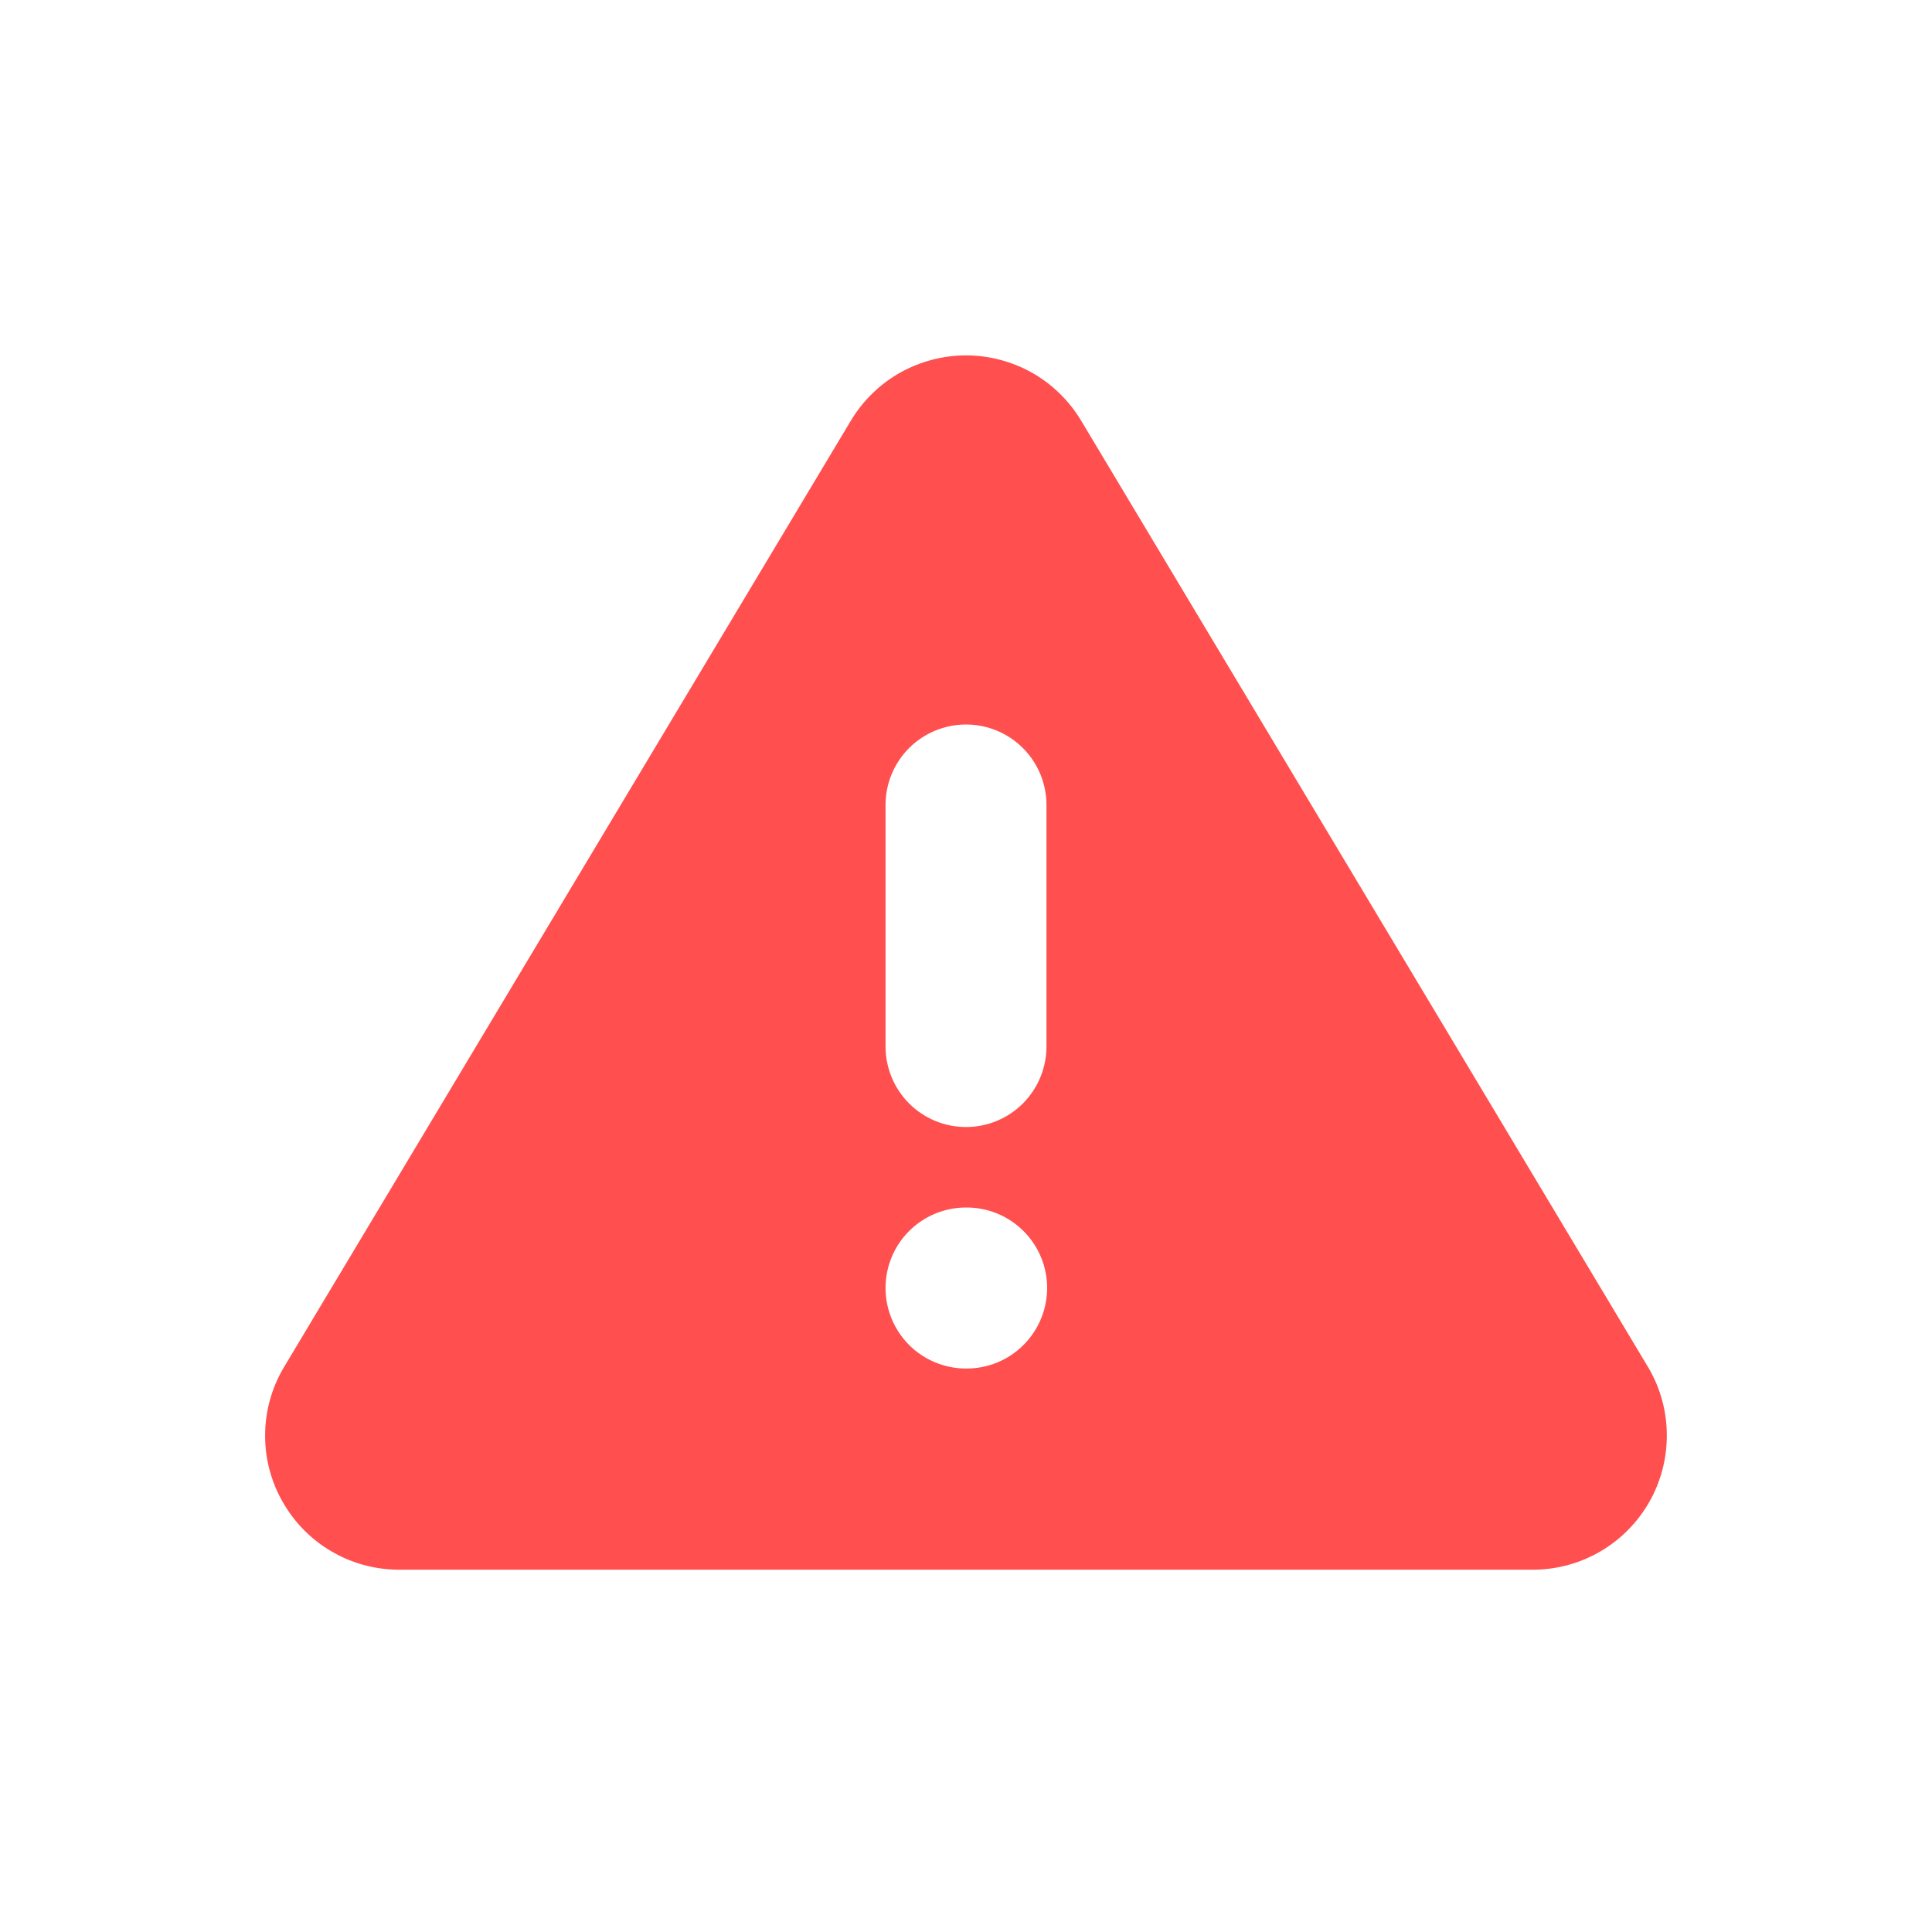 <svg width="23" height="23" viewBox="0 0 23 23" fill="none" xmlns="http://www.w3.org/2000/svg">
<path fill-rule="evenodd" clip-rule="evenodd" d="M3.371 16.292L10.134 5C10.277 4.765 10.477 4.571 10.716 4.436C10.956 4.302 11.226 4.231 11.5 4.231C11.774 4.231 12.044 4.302 12.284 4.436C12.523 4.571 12.723 4.765 12.866 5L19.63 16.292C19.769 16.533 19.843 16.807 19.843 17.086C19.844 17.365 19.772 17.639 19.634 17.881C19.496 18.123 19.297 18.325 19.056 18.467C18.816 18.608 18.543 18.684 18.264 18.687H4.736C4.457 18.684 4.184 18.609 3.943 18.467C3.703 18.326 3.504 18.124 3.366 17.881C3.227 17.639 3.155 17.365 3.156 17.086C3.157 16.807 3.231 16.533 3.371 16.292ZM11.5 8.625C11.754 8.625 11.998 8.726 12.178 8.906C12.357 9.085 12.458 9.329 12.458 9.583V12.458C12.458 12.712 12.357 12.956 12.178 13.136C11.998 13.316 11.754 13.417 11.5 13.417C11.246 13.417 11.002 13.316 10.822 13.136C10.643 12.956 10.542 12.712 10.542 12.458V9.583C10.542 9.329 10.643 9.085 10.822 8.906C11.002 8.726 11.246 8.625 11.5 8.625ZM10.542 15.333C10.542 15.079 10.643 14.835 10.822 14.656C11.002 14.476 11.246 14.375 11.5 14.375H11.508C11.762 14.375 12.006 14.476 12.185 14.656C12.365 14.835 12.466 15.079 12.466 15.333C12.466 15.587 12.365 15.831 12.185 16.011C12.006 16.191 11.762 16.292 11.508 16.292H11.5C11.246 16.292 11.002 16.191 10.822 16.011C10.643 15.831 10.542 15.587 10.542 15.333Z" fill="#FF4F4F"/>
</svg>
